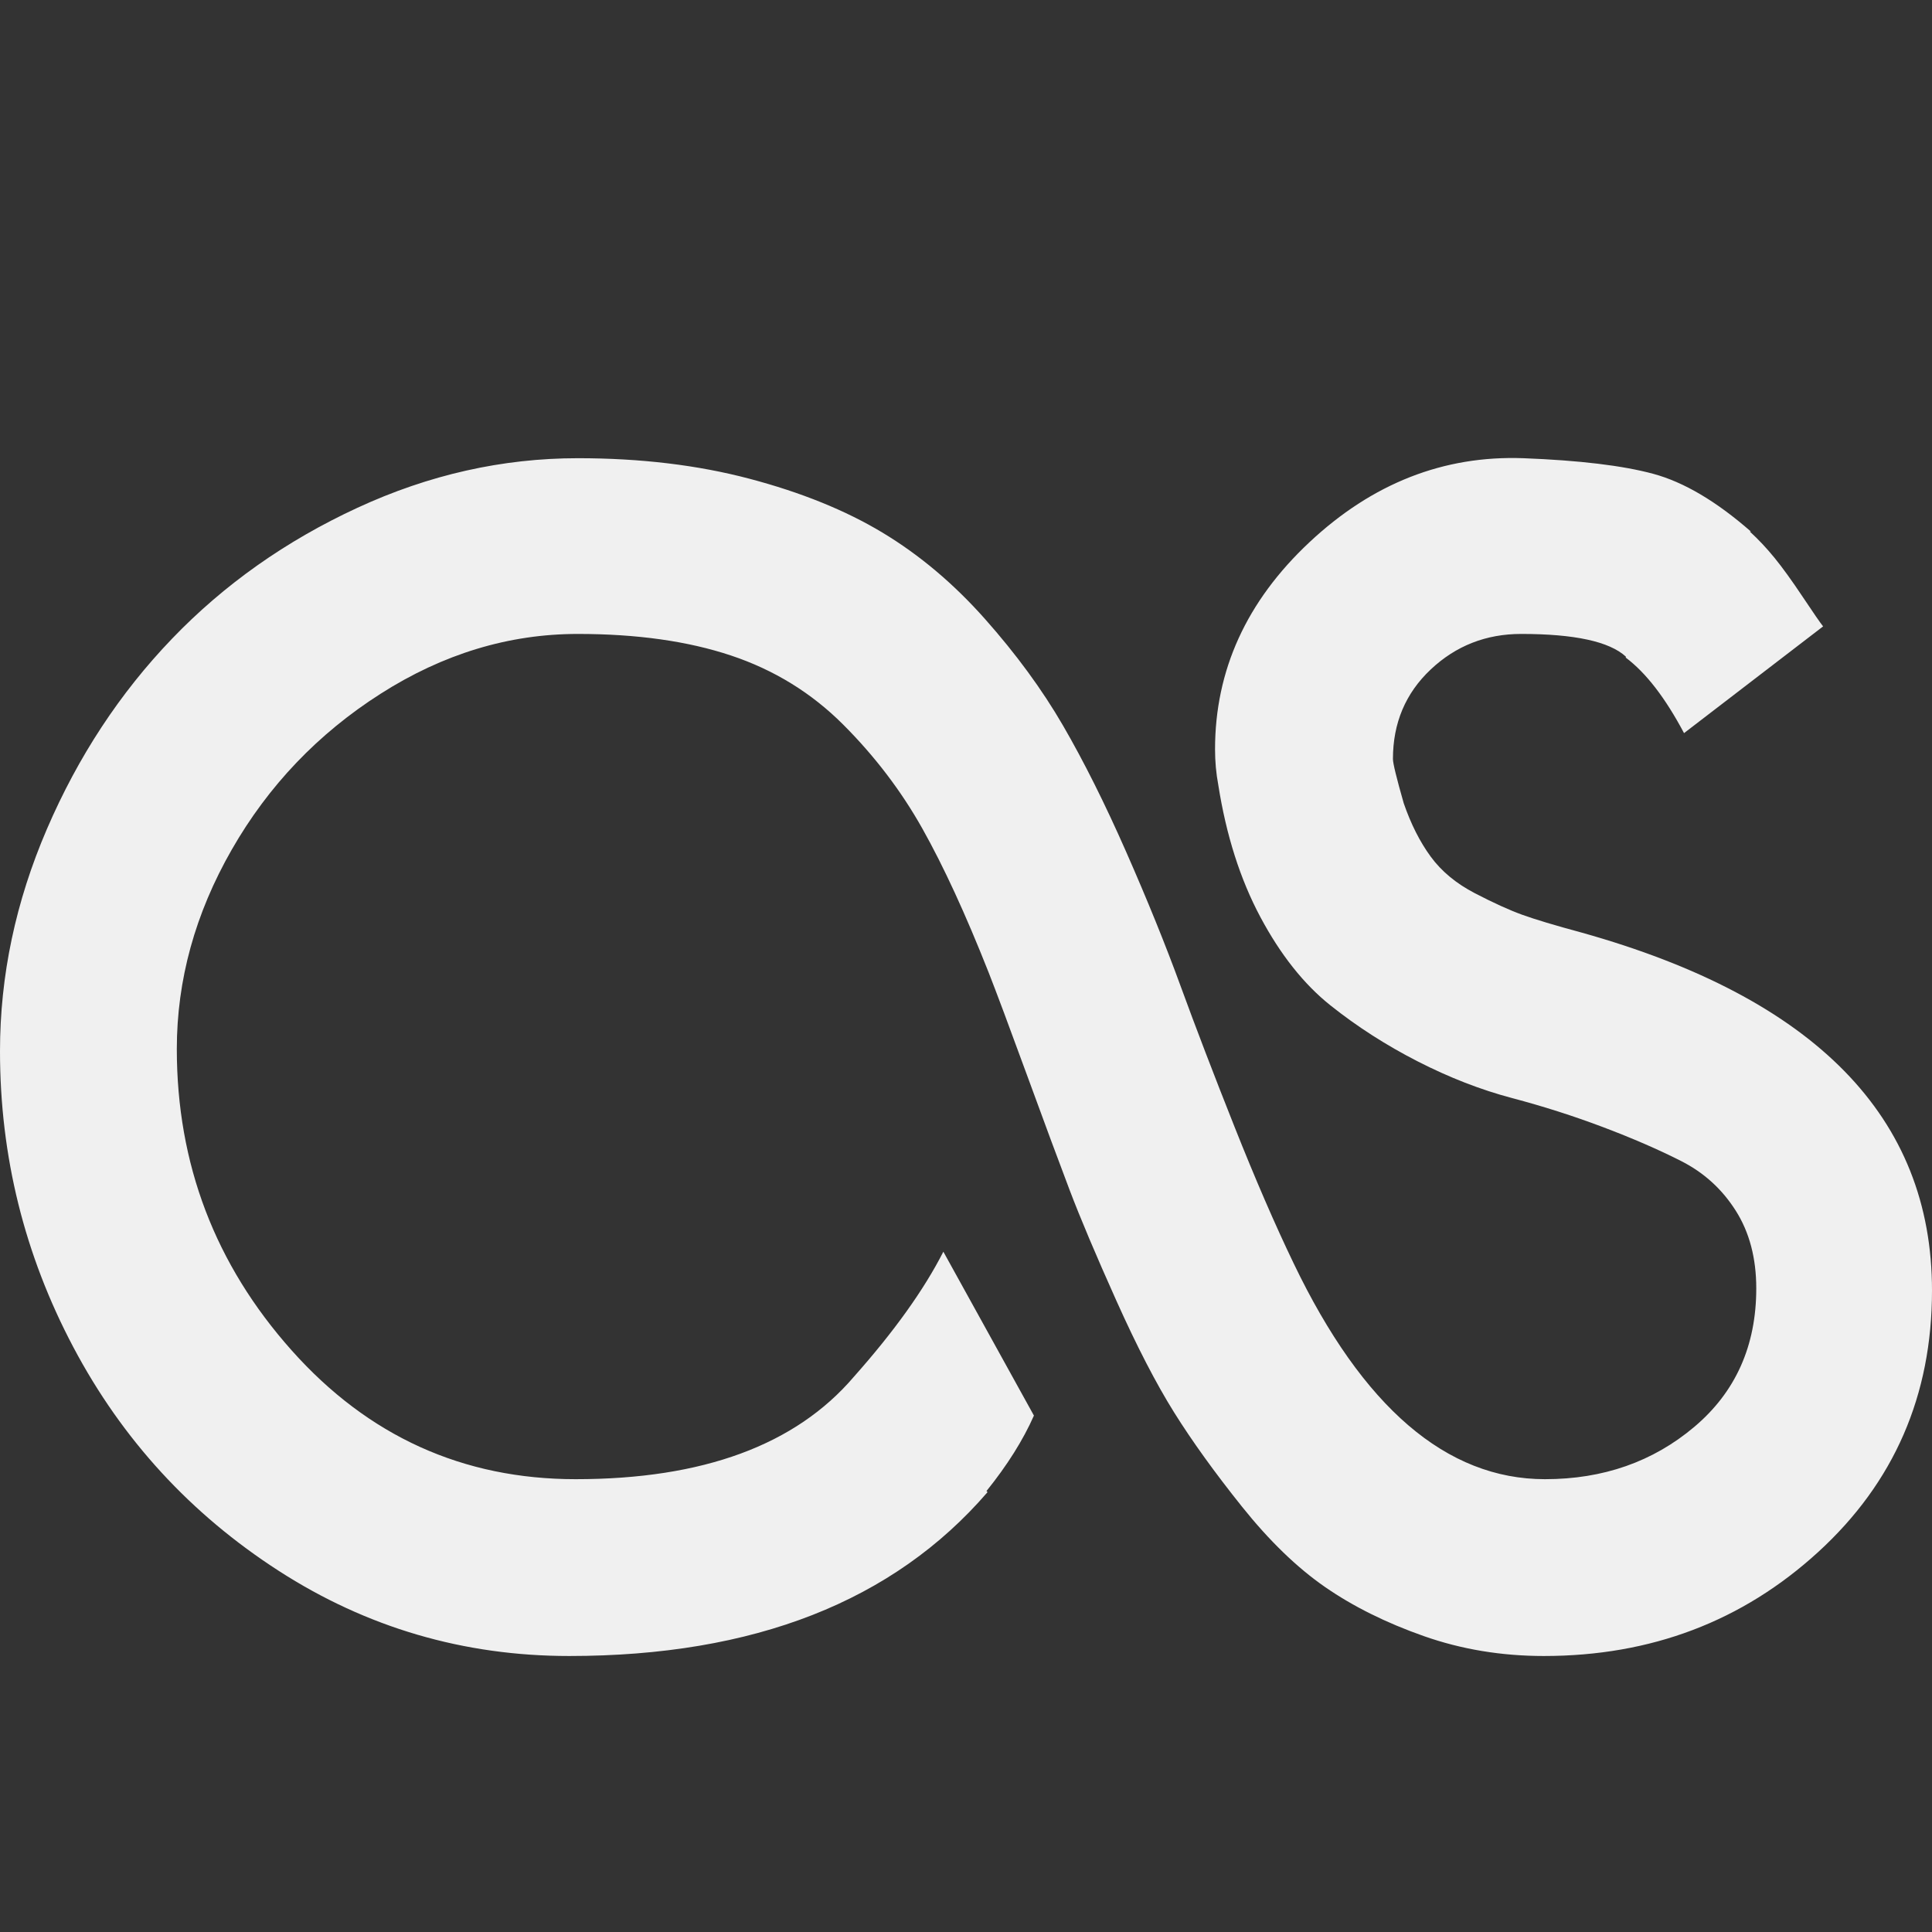 <svg xmlns="http://www.w3.org/2000/svg" width="1792" height="1792"><rect width="100%" height="100%" fill="#333333" stroke="none"/><path fill="#f0f0f0" d="M1292 704q0 6 10 41 10 29 25 49.5t41 34 44 20 55 16.5q325 91 325 332 0 146-105.5 242.5T1432 1536q-59 0-111.5-18.5T1229 1472t-77-74.5-63-87.5-53.5-103.5-43.5-103T952.5 997 917 902q-32-81-61.5-133.5T782 672t-104-64-142-20q-96 0-183 55.5T215 788t-51 185q0 160 106.5 279.5T534 1372q177 0 258-95 56-63 83-116l84 152q-15 34-44 70l1 1q-131 152-388 152-147 0-269.5-79T68 1249.5 0 975q0-105 43.5-206t116-176.5 172-121.5T536 425q87 0 159 19t123.5 50 95 80 72.5 99 58.5 117 50.5 124.5 50 130.5 55 127q96 200 233 200 81 0 138.5-48.5T1629 1195q0-42-19-72t-50.5-46-72.5-31.5-84.5-27-87.5-34-81-52-65-82-39-122.5q-3-16-3-33 0-110 87.5-192t198.5-78q78 3 120.5 14.5T1624 493h-1q12 11 23 24.5t26 36 19 27.5l-129 99q-26-49-54-70v-1q-23-21-97-21-49 0-84 33t-35 83z"/></svg>
